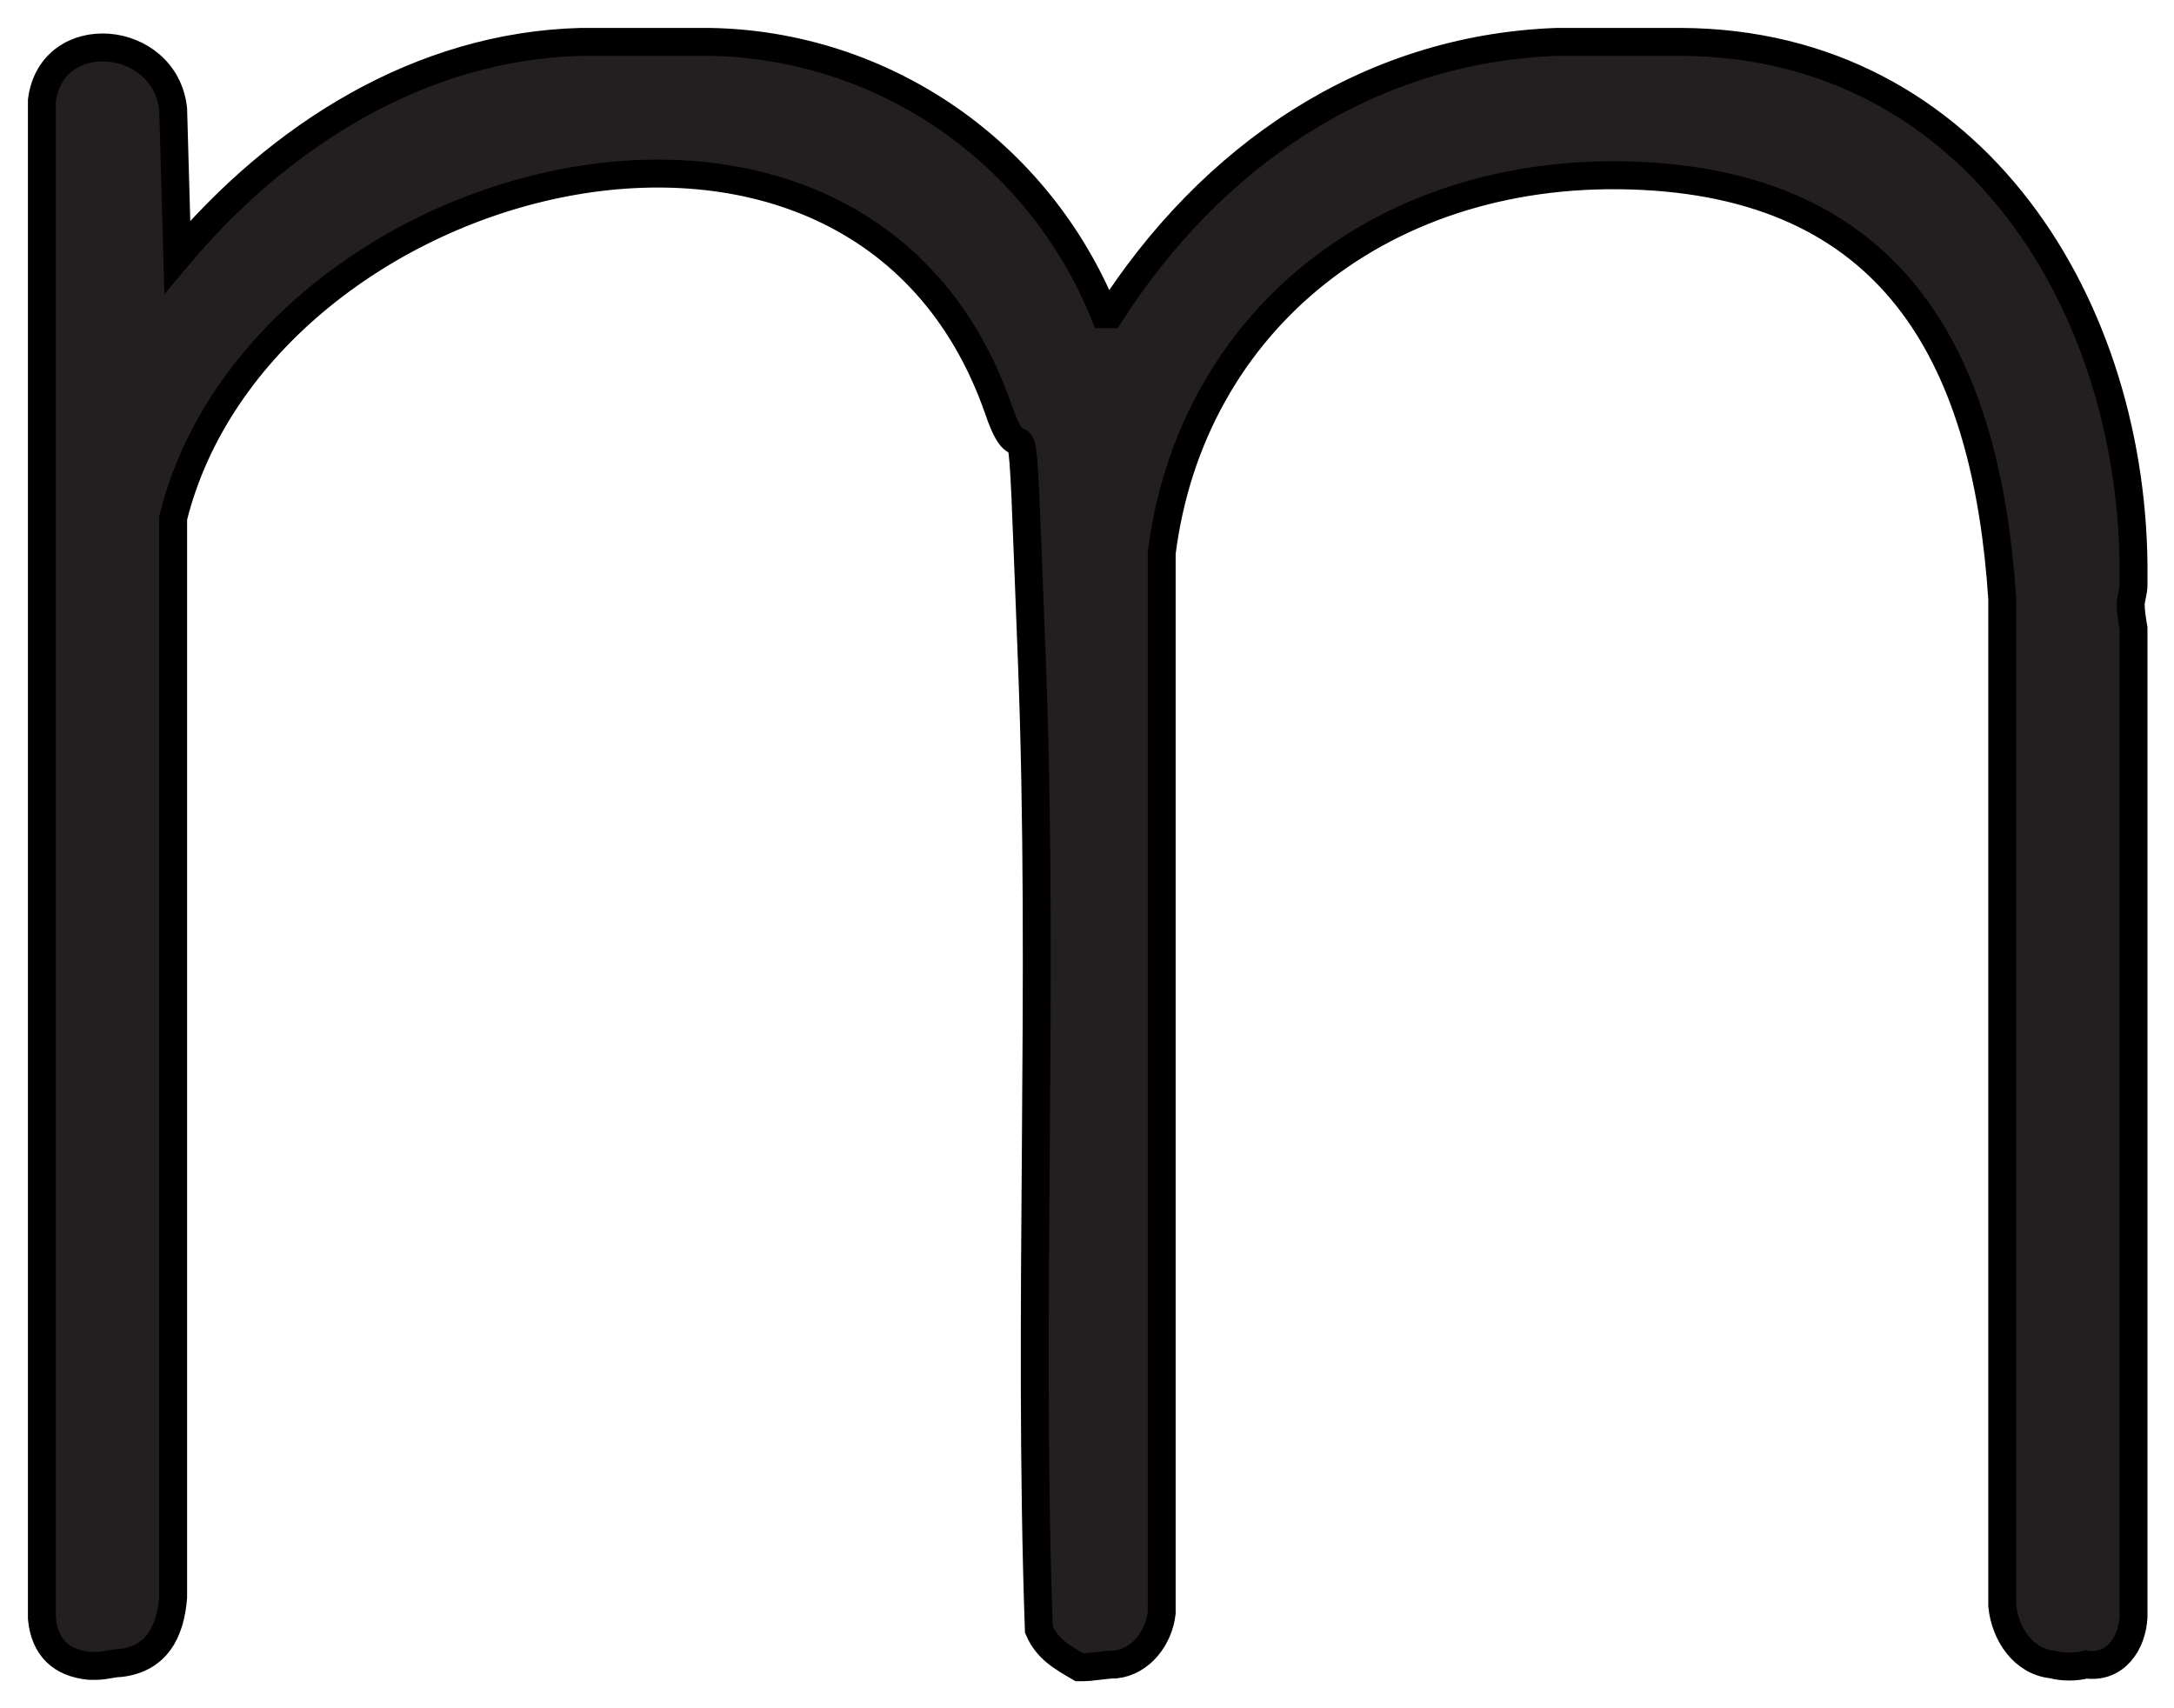 <?xml version="1.0" encoding="UTF-8"?>
<svg id="Layer_2" xmlns="http://www.w3.org/2000/svg" version="1.1" viewBox="-3 -3 155.7 122.3">
  <!-- Generator: Adobe Illustrator 29.5.0, SVG Export Plug-In . SVG Version: 2.1.0 Build 137)  -->
  <defs>
    <style>
      .st8 {
        fill: #231f20;
        stroke: #000;
        stroke-miterlimit: 10;
        stroke-width: 2px;
      }
    </style>
  </defs>
  <path class="st8" d="M47.8,0c12.5.2,23.6,7.9,28.3,19.5h.4C83.7,8.3,94.8.5,108.5,0h8.9c21,.1,32.6,19.1,32.4,38.4v.5c0,.5-.2,1-.2,1.4,0,.5.1,1.1.2,1.7v70.8c-.1,1.9-1.3,3.7-3.4,3.4-.7.2-1.7.2-2.4,0-2.1-.2-3.4-2.2-3.6-4.2V39.9c-1.1-16.8-7.4-29.4-25.8-30.3s-32.3,10.4-34.4,27v75.9c-.2,1.8-1.5,3.5-3.3,3.7-.8,0-1.6.2-2.4.2h-.2c-1.2-.7-2.3-1.3-2.9-2.7-.8-23,.4-46.3-.5-69.4s-.3-11.8-2.4-18C58.5-2.4,15.6,9.1,9.4,34.1v77.3c-.2,2.5-1.2,4.4-3.8,4.7-.5,0-1.1.2-1.7.2h-.5c-2-.2-3.2-1.3-3.4-3.4V4.2C.7-1.3,8.8-.6,9.4,4.8l.3,10.6C17,6.7,27.1.3,38.6,0h9.1Z"/>
</svg>